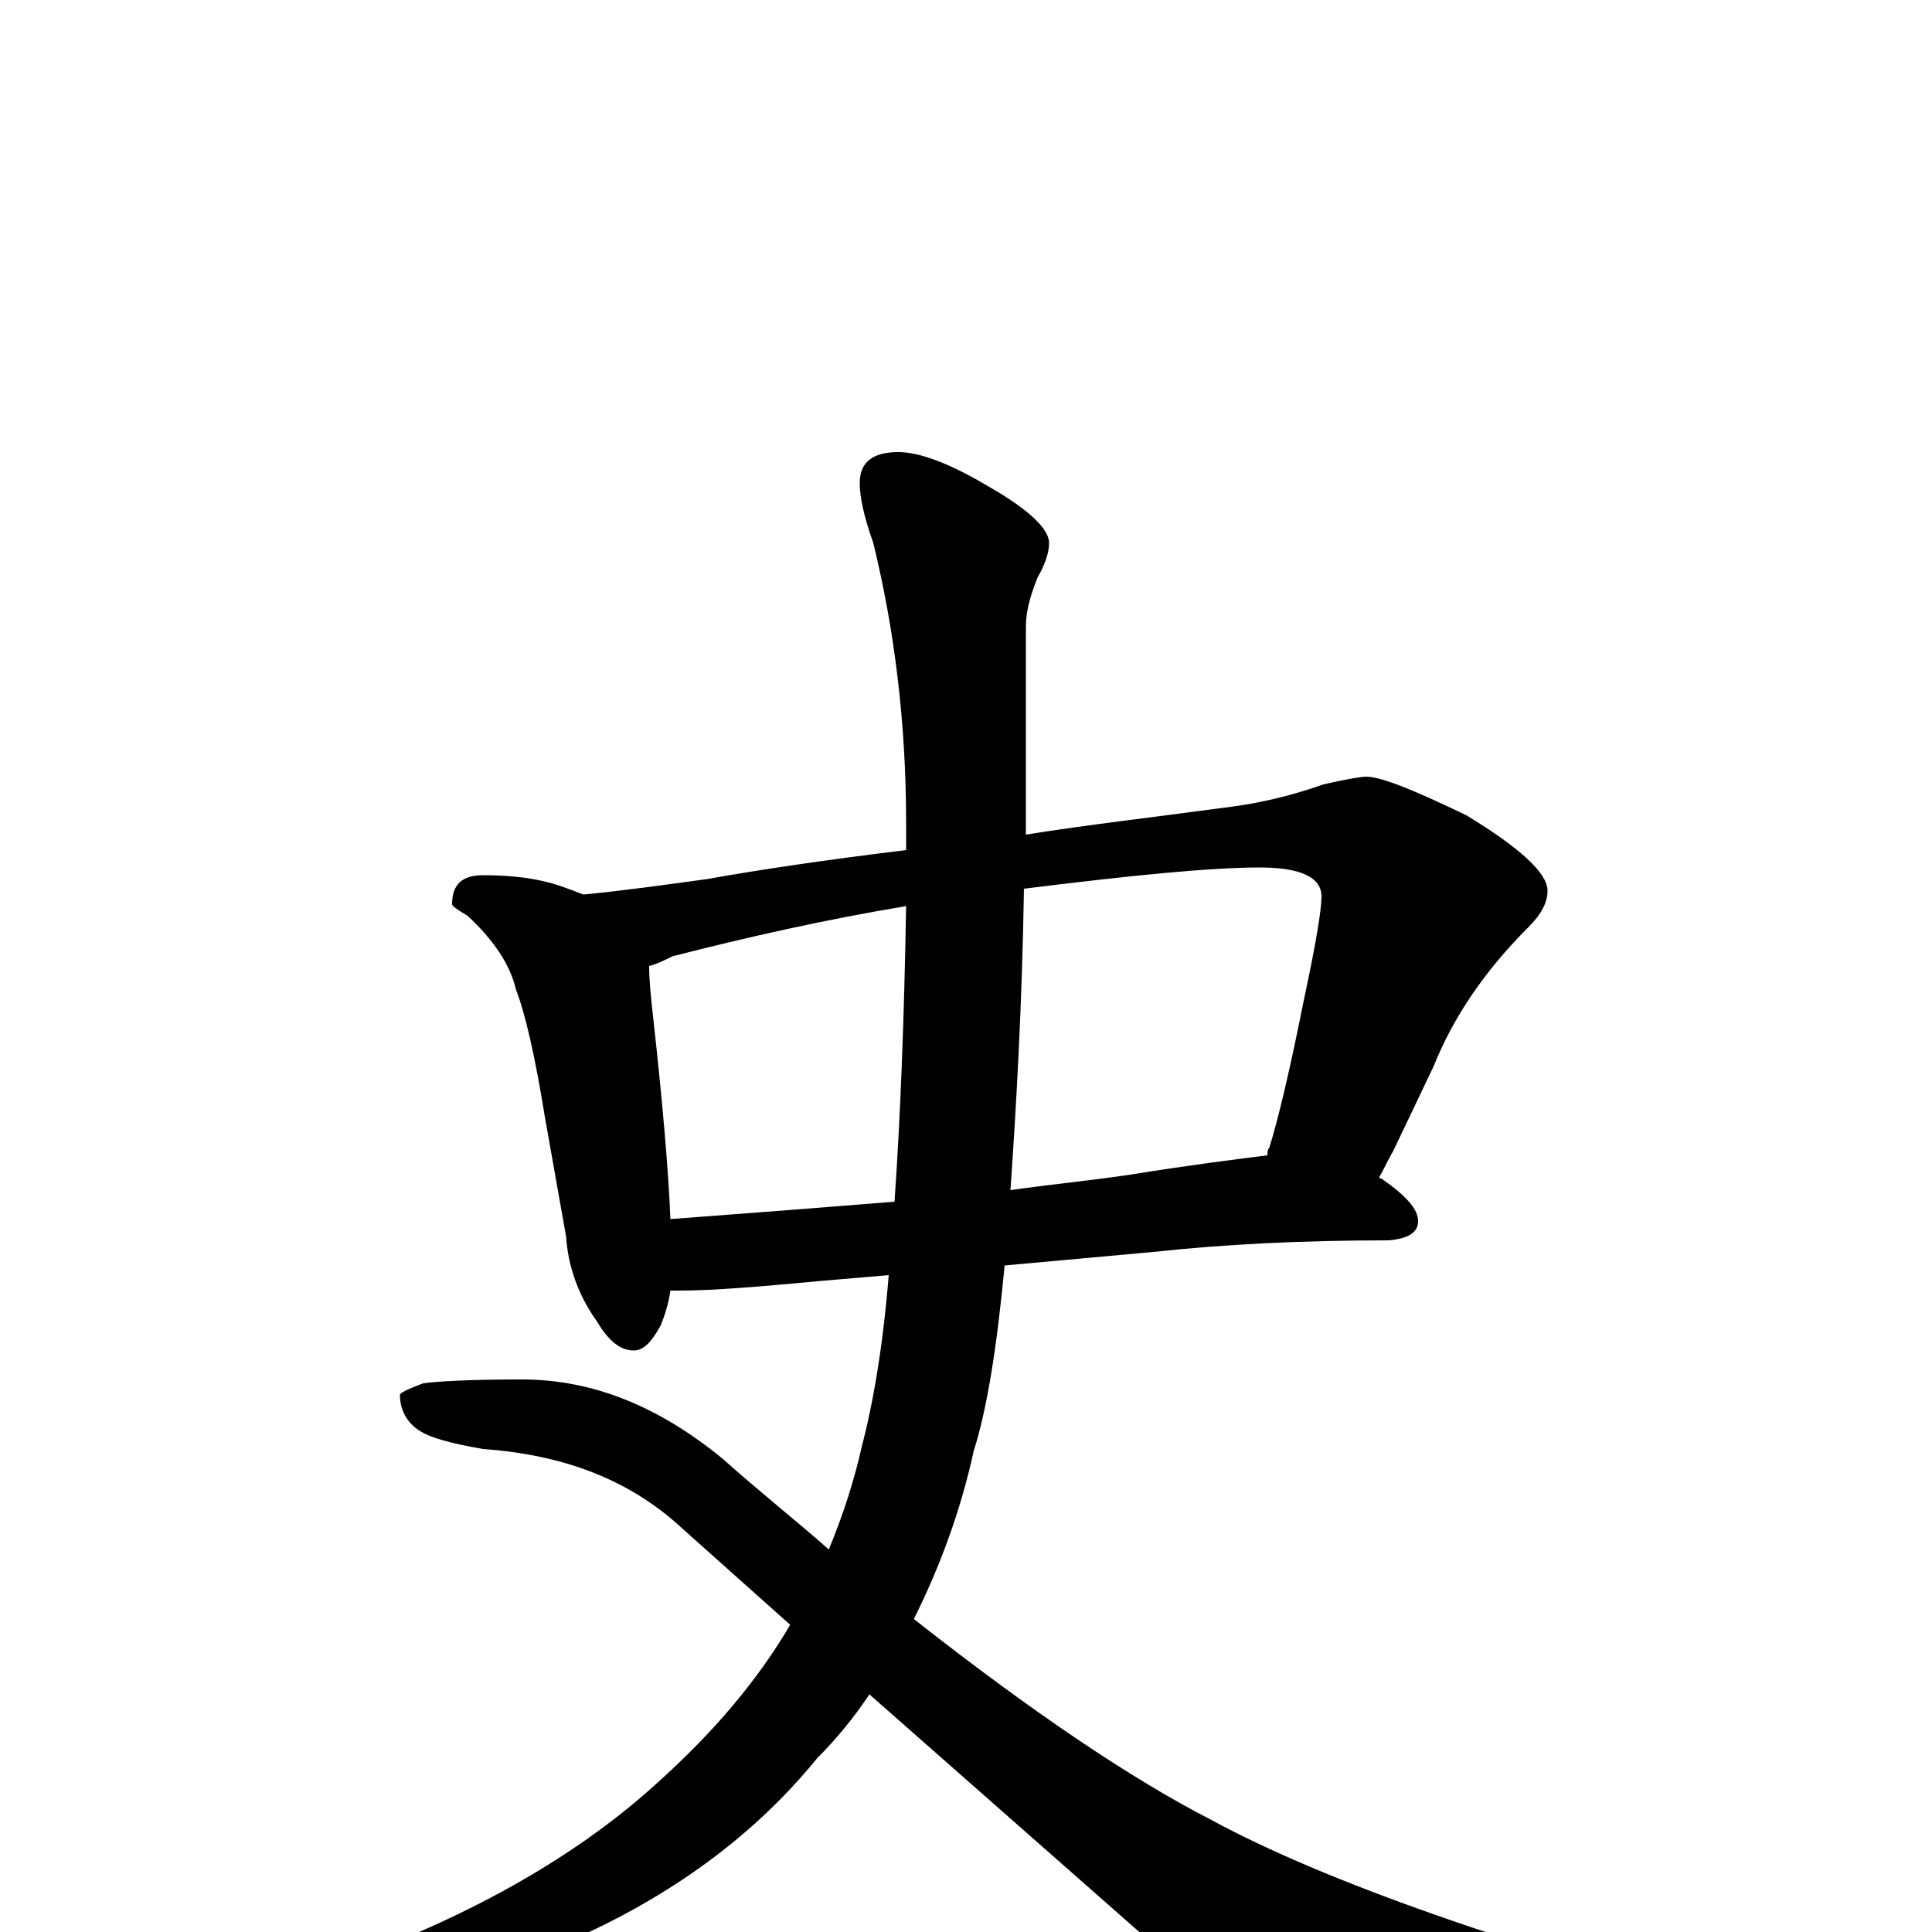 <?xml version="1.0" encoding="utf-8" ?>
<!DOCTYPE svg PUBLIC "-//W3C//DTD SVG 1.1//EN" "http://www.w3.org/Graphics/SVG/1.1/DTD/svg11.dtd">
<svg version="1.1" id="Layer_1" xmlns="http://www.w3.org/2000/svg" xmlns:xlink="http://www.w3.org/1999/xlink" x="0px" y="145px" width="1000px" height="1000px" viewBox="0 0 1000 1000" enable-background="new 0 0 1000 1000" xml:space="preserve">
<g id="Layer_1">
<path id="glyph" transform="matrix(1 0 0 -1 0 1000)" d="M250,547C267,547 281,545 294,540C297,539 299,538 302,537C323,539 344,542 366,545C394,550 428,555 469,560C469,565 469,569 469,574C469,626 463,674 452,719C447,733 445,743 445,750C445,761 452,766 465,766C476,766 492,760 512,748C533,736 543,726 543,719C543,714 541,708 537,701C533,691 531,683 531,676C531,638 531,602 531,568C562,573 597,577 634,582C651,584 668,588 685,594C698,597 705,598 707,598C715,598 732,591 759,578C787,561 801,548 801,539C801,533 798,527 791,520C768,497 752,473 742,448l-21,-44C718,399 716,394 714,391C714,390 714,390 715,390C728,381 734,374 734,368C734,362 729,359 719,358C674,358 634,356 597,352l-77,-7C516,303 511,271 504,249C497,217 486,188 473,162C534,114 586,79 627,58C686,26 783,-8 918,-44C941,-50 953,-56 953,-62C953,-68 945,-73 928,-76C858,-87 804,-93 767,-93C742,-93 721,-90 702,-83C681,-69 650,-47 609,-17l-159,140C442,111 433,100 423,90C388,47 342,15 287,-8C233,-29 188,-39 152,-39C139,-39 133,-38 133,-35C133,-32 141,-28 156,-23C233,2 295,36 340,77C369,103 392,130 409,159l-56,50C326,234 292,247 250,250C233,253 221,256 215,261C210,265 207,271 207,278C207,279 211,281 219,284C226,285 243,286 270,286C307,286 341,272 374,245C393,228 412,213 429,198C436,215 442,233 446,251C452,274 457,303 460,340l-35,-3C393,334 369,332 352,332C350,332 348,332 347,332C346,325 344,319 342,314C337,305 333,301 328,301C321,301 315,306 309,316C299,330 294,345 293,360l-11,62C277,453 272,475 267,488C264,501 255,514 242,526C237,529 234,531 234,532C234,542 239,547 250,547M347,369C387,372 426,375 463,378C466,421 468,472 469,531C427,524 387,515 348,505C344,503 340,501 336,500C336,492 337,483 338,474C343,429 346,394 347,369M530,540C529,479 526,427 523,384C544,387 565,389 585,392C616,397 640,400 656,402C656,403 656,405 657,406C662,422 668,448 675,483C681,511 684,529 684,536C684,546 673,551 652,551C627,551 586,547 530,540z"/>
</g>
</svg>
